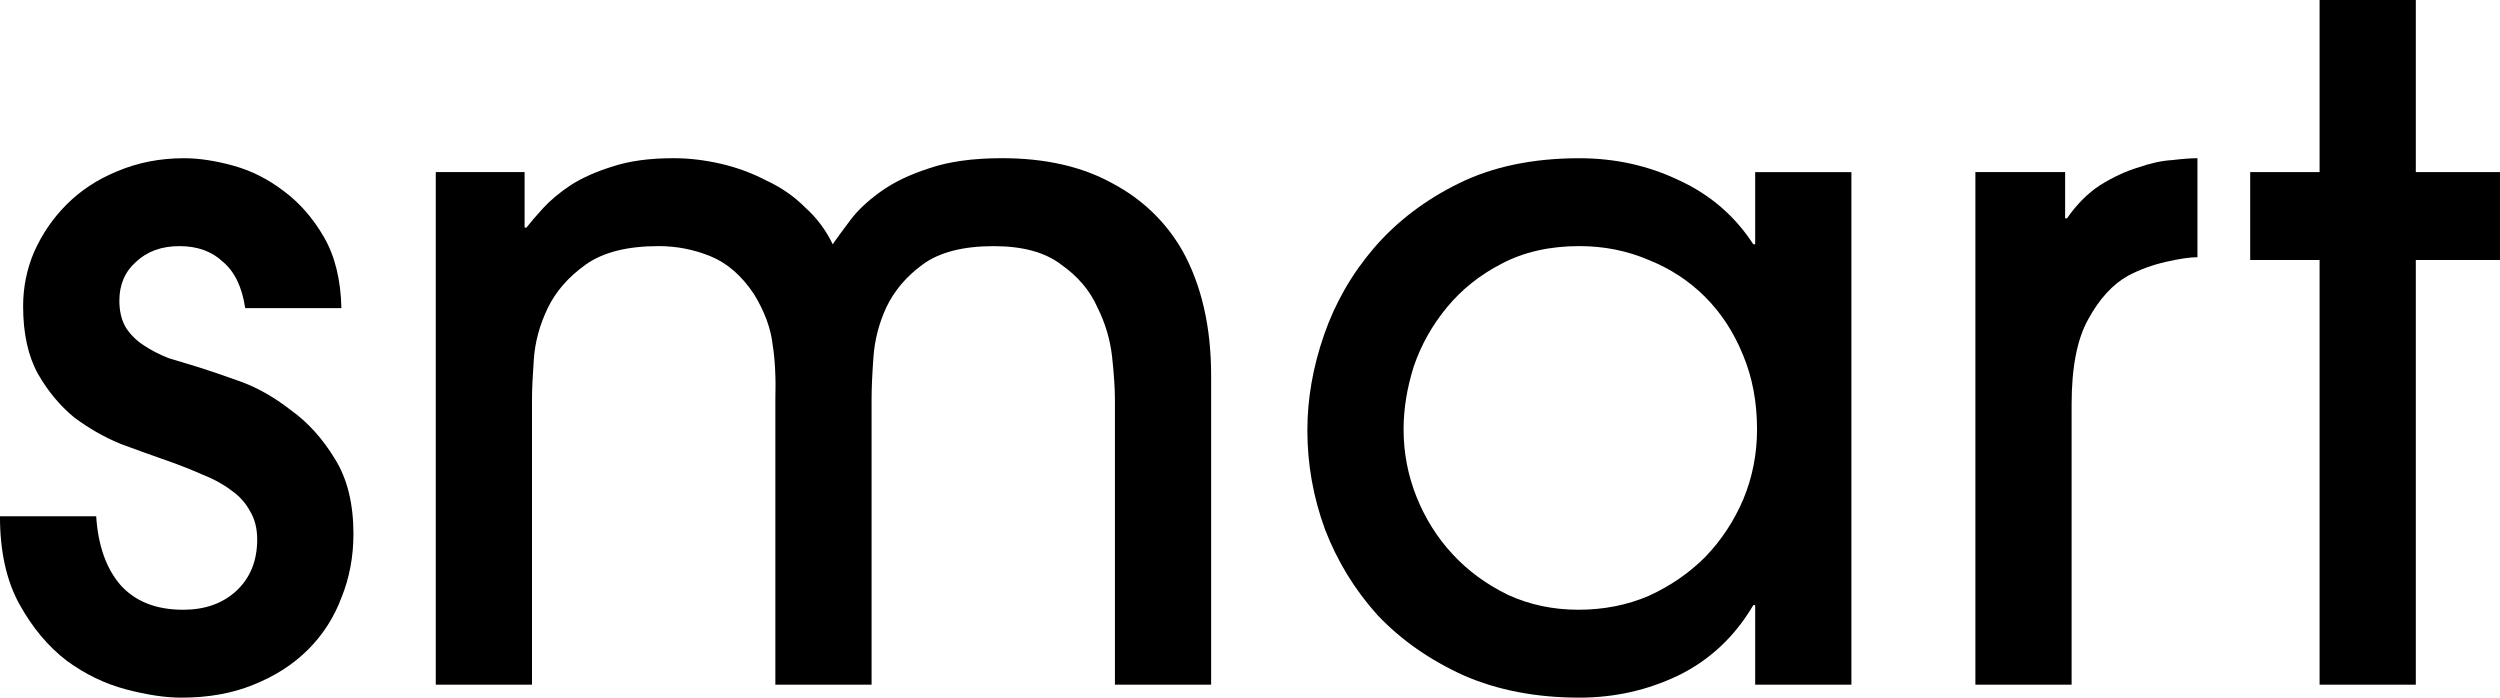 <?xml version="1.0" encoding="UTF-8" standalone="no"?>
<!-- Created with Inkscape (http://www.inkscape.org/) -->

<svg
   width="144.582mm"
   height="40.346mm"
   viewBox="0 0 144.582 40.346"
   version="1.1"
   id="svg5"
   xml:space="preserve"
   sodipodi:docname="title.svg"
   inkscape:version="1.2 (dc2aeda, 2022-05-15)"
   xmlns:inkscape="http://www.inkscape.org/namespaces/inkscape"
   xmlns:sodipodi="http://sodipodi.sourceforge.net/DTD/sodipodi-0.dtd"
   xmlns="http://www.w3.org/2000/svg"
   xmlns:svg="http://www.w3.org/2000/svg"><sodipodi:namedview
     id="namedview7"
     pagecolor="#ffffff"
     bordercolor="#000000"
     borderopacity="0.25"
     inkscape:showpageshadow="2"
     inkscape:pageopacity="0.0"
     inkscape:pagecheckerboard="0"
     inkscape:deskcolor="#d1d1d1"
     inkscape:document-units="mm"
     showgrid="false"
     inkscape:zoom="0.94332607"
     inkscape:cx="288.87148"
     inkscape:cy="90.106701"
     inkscape:window-width="1366"
     inkscape:window-height="703"
     inkscape:window-x="0"
     inkscape:window-y="0"
     inkscape:window-maximized="1"
     inkscape:current-layer="text512" /><defs
     id="defs2" /><g
     inkscape:label="Layer 1"
     inkscape:groupmode="layer"
     id="layer1"
     transform="translate(-24.762,-114.204)"><g
       aria-label="smart"
       id="text512"
       style="font-size:53.509px;line-height:68.945px;font-family:'AvantGarde LT Medium';-inkscape-font-specification:'AvantGarde LT Medium, ';text-align:center;text-anchor:middle;stroke-width:0"><path
         d="m 38.942,132.023 q -0.268,-1.819 -1.284,-2.675 -0.963,-0.91 -2.515,-0.91 -1.552,0 -2.515,0.91 -0.963,0.856 -0.963,2.247 0,0.91 0.375,1.552 0.375,0.589 1.017,1.017 0.642,0.428 1.445,0.749 0.856,0.268 1.766,0.535 0.856,0.268 2.354,0.803 1.498,0.535 2.943,1.659 1.498,1.07 2.568,2.836 1.07,1.712 1.07,4.334 0,1.98 -0.696,3.692 -0.642,1.712 -1.926,2.997 -1.284,1.284 -3.157,2.033 -1.819,0.749 -4.174,0.749 -1.391,0 -3.211,-0.482 -1.819,-0.482 -3.425,-1.659 -1.605,-1.231 -2.729,-3.264 -1.124,-2.033 -1.124,-5.083 h 5.565 q 0.161,2.515 1.391,3.96 1.284,1.445 3.639,1.445 1.873,0 3.05,-1.07 1.231,-1.124 1.231,-2.997 0,-0.963 -0.428,-1.659 -0.375,-0.696 -1.07,-1.177 -0.696,-0.535 -1.659,-0.91 -0.963,-0.428 -2.033,-0.803 -1.231,-0.428 -2.675,-0.963 -1.445,-0.589 -2.729,-1.552 -1.231,-1.017 -2.087,-2.515 -0.856,-1.552 -0.856,-3.906 0,-1.659 0.642,-3.157 0.696,-1.552 1.873,-2.729 1.231,-1.231 2.943,-1.926 1.766,-0.749 3.853,-0.749 1.284,0 2.836,0.428 1.552,0.428 2.889,1.445 1.391,1.017 2.354,2.675 0.963,1.659 1.017,4.12 z"
         id="path398" /><path
         d="m 89.241,153.801 v -16.481 q 0,-0.963 -0.161,-2.461 -0.161,-1.498 -0.856,-2.889 -0.642,-1.445 -2.087,-2.461 -1.391,-1.07 -3.906,-1.07 -2.675,0 -4.12,1.07 -1.391,1.017 -2.087,2.461 -0.642,1.391 -0.749,2.889 -0.107,1.498 -0.107,2.408 v 16.534 h -5.565 v -16.481 q 0.054,-1.873 -0.161,-3.211 -0.161,-1.391 -1.07,-2.889 -1.07,-1.605 -2.515,-2.194 -1.445,-0.589 -2.997,-0.589 -2.729,0 -4.227,1.07 -1.498,1.07 -2.194,2.515 -0.696,1.445 -0.803,2.943 -0.107,1.498 -0.107,2.301 v 16.534 h -5.565 v -29.644 h 5.137 v 3.211 h 0.107 q 0.375,-0.482 0.963,-1.124 0.642,-0.696 1.605,-1.338 1.017,-0.642 2.408,-1.07 1.445,-0.482 3.532,-0.482 1.338,0 2.729,0.321 1.391,0.321 2.622,0.963 1.284,0.589 2.247,1.552 1.017,0.91 1.605,2.14 0.375,-0.535 1.017,-1.391 0.642,-0.856 1.766,-1.659 1.124,-0.803 2.782,-1.338 1.712,-0.589 4.227,-0.589 3.746,0 6.368,1.445 2.622,1.391 4.067,3.906 1.659,2.997 1.659,7.224 v 17.872 z"
         id="path400" /><path
         d="m 126.376,139.032 q 0,-2.354 -0.803,-4.281 -0.803,-1.98 -2.194,-3.371 -1.391,-1.391 -3.264,-2.14 -1.873,-0.803 -4.013,-0.803 -2.568,0 -4.495,1.017 -1.873,0.963 -3.157,2.515 -1.284,1.552 -1.926,3.425 -0.589,1.873 -0.589,3.639 0,2.033 0.749,3.906 0.749,1.873 2.087,3.318 1.338,1.445 3.211,2.354 1.873,0.856 4.067,0.856 2.194,0 4.067,-0.803 1.873,-0.856 3.264,-2.247 1.391,-1.445 2.194,-3.318 0.803,-1.926 0.803,-4.067 z m -0.107,14.769 v -4.602 h -0.107 q -1.605,2.729 -4.334,4.067 -2.675,1.284 -5.725,1.284 -3.746,0 -6.689,-1.284 -2.943,-1.338 -4.976,-3.478 -1.98,-2.194 -3.05,-4.976 -1.017,-2.782 -1.017,-5.725 0,-2.729 0.963,-5.511 0.963,-2.782 2.889,-5.03 1.98,-2.301 4.923,-3.746 2.943,-1.445 6.956,-1.445 3.104,0 5.779,1.284 2.675,1.231 4.281,3.692 h 0.107 v -4.174 h 5.565 v 29.644 z"
         id="path402" /><path
         d="m 139.004,153.801 v -29.644 h 5.19 v 2.675 h 0.107 q 0.856,-1.231 1.926,-1.926 1.124,-0.696 2.194,-1.017 1.07,-0.375 1.98,-0.428 0.91,-0.107 1.445,-0.107 v 5.725 q -0.642,0 -1.819,0.268 -1.177,0.268 -2.194,0.803 -1.338,0.749 -2.301,2.515 -0.963,1.712 -0.963,4.923 v 16.213 z"
         id="path404" /><path
         d="m 164.475,153.801 h -5.565 v -24.561 h -4.013 v -5.083 h 4.013 v -9.953 h 5.565 v 9.953 h 4.869 v 5.083 h -4.869 z"
         id="path406" /></g></g></svg>
